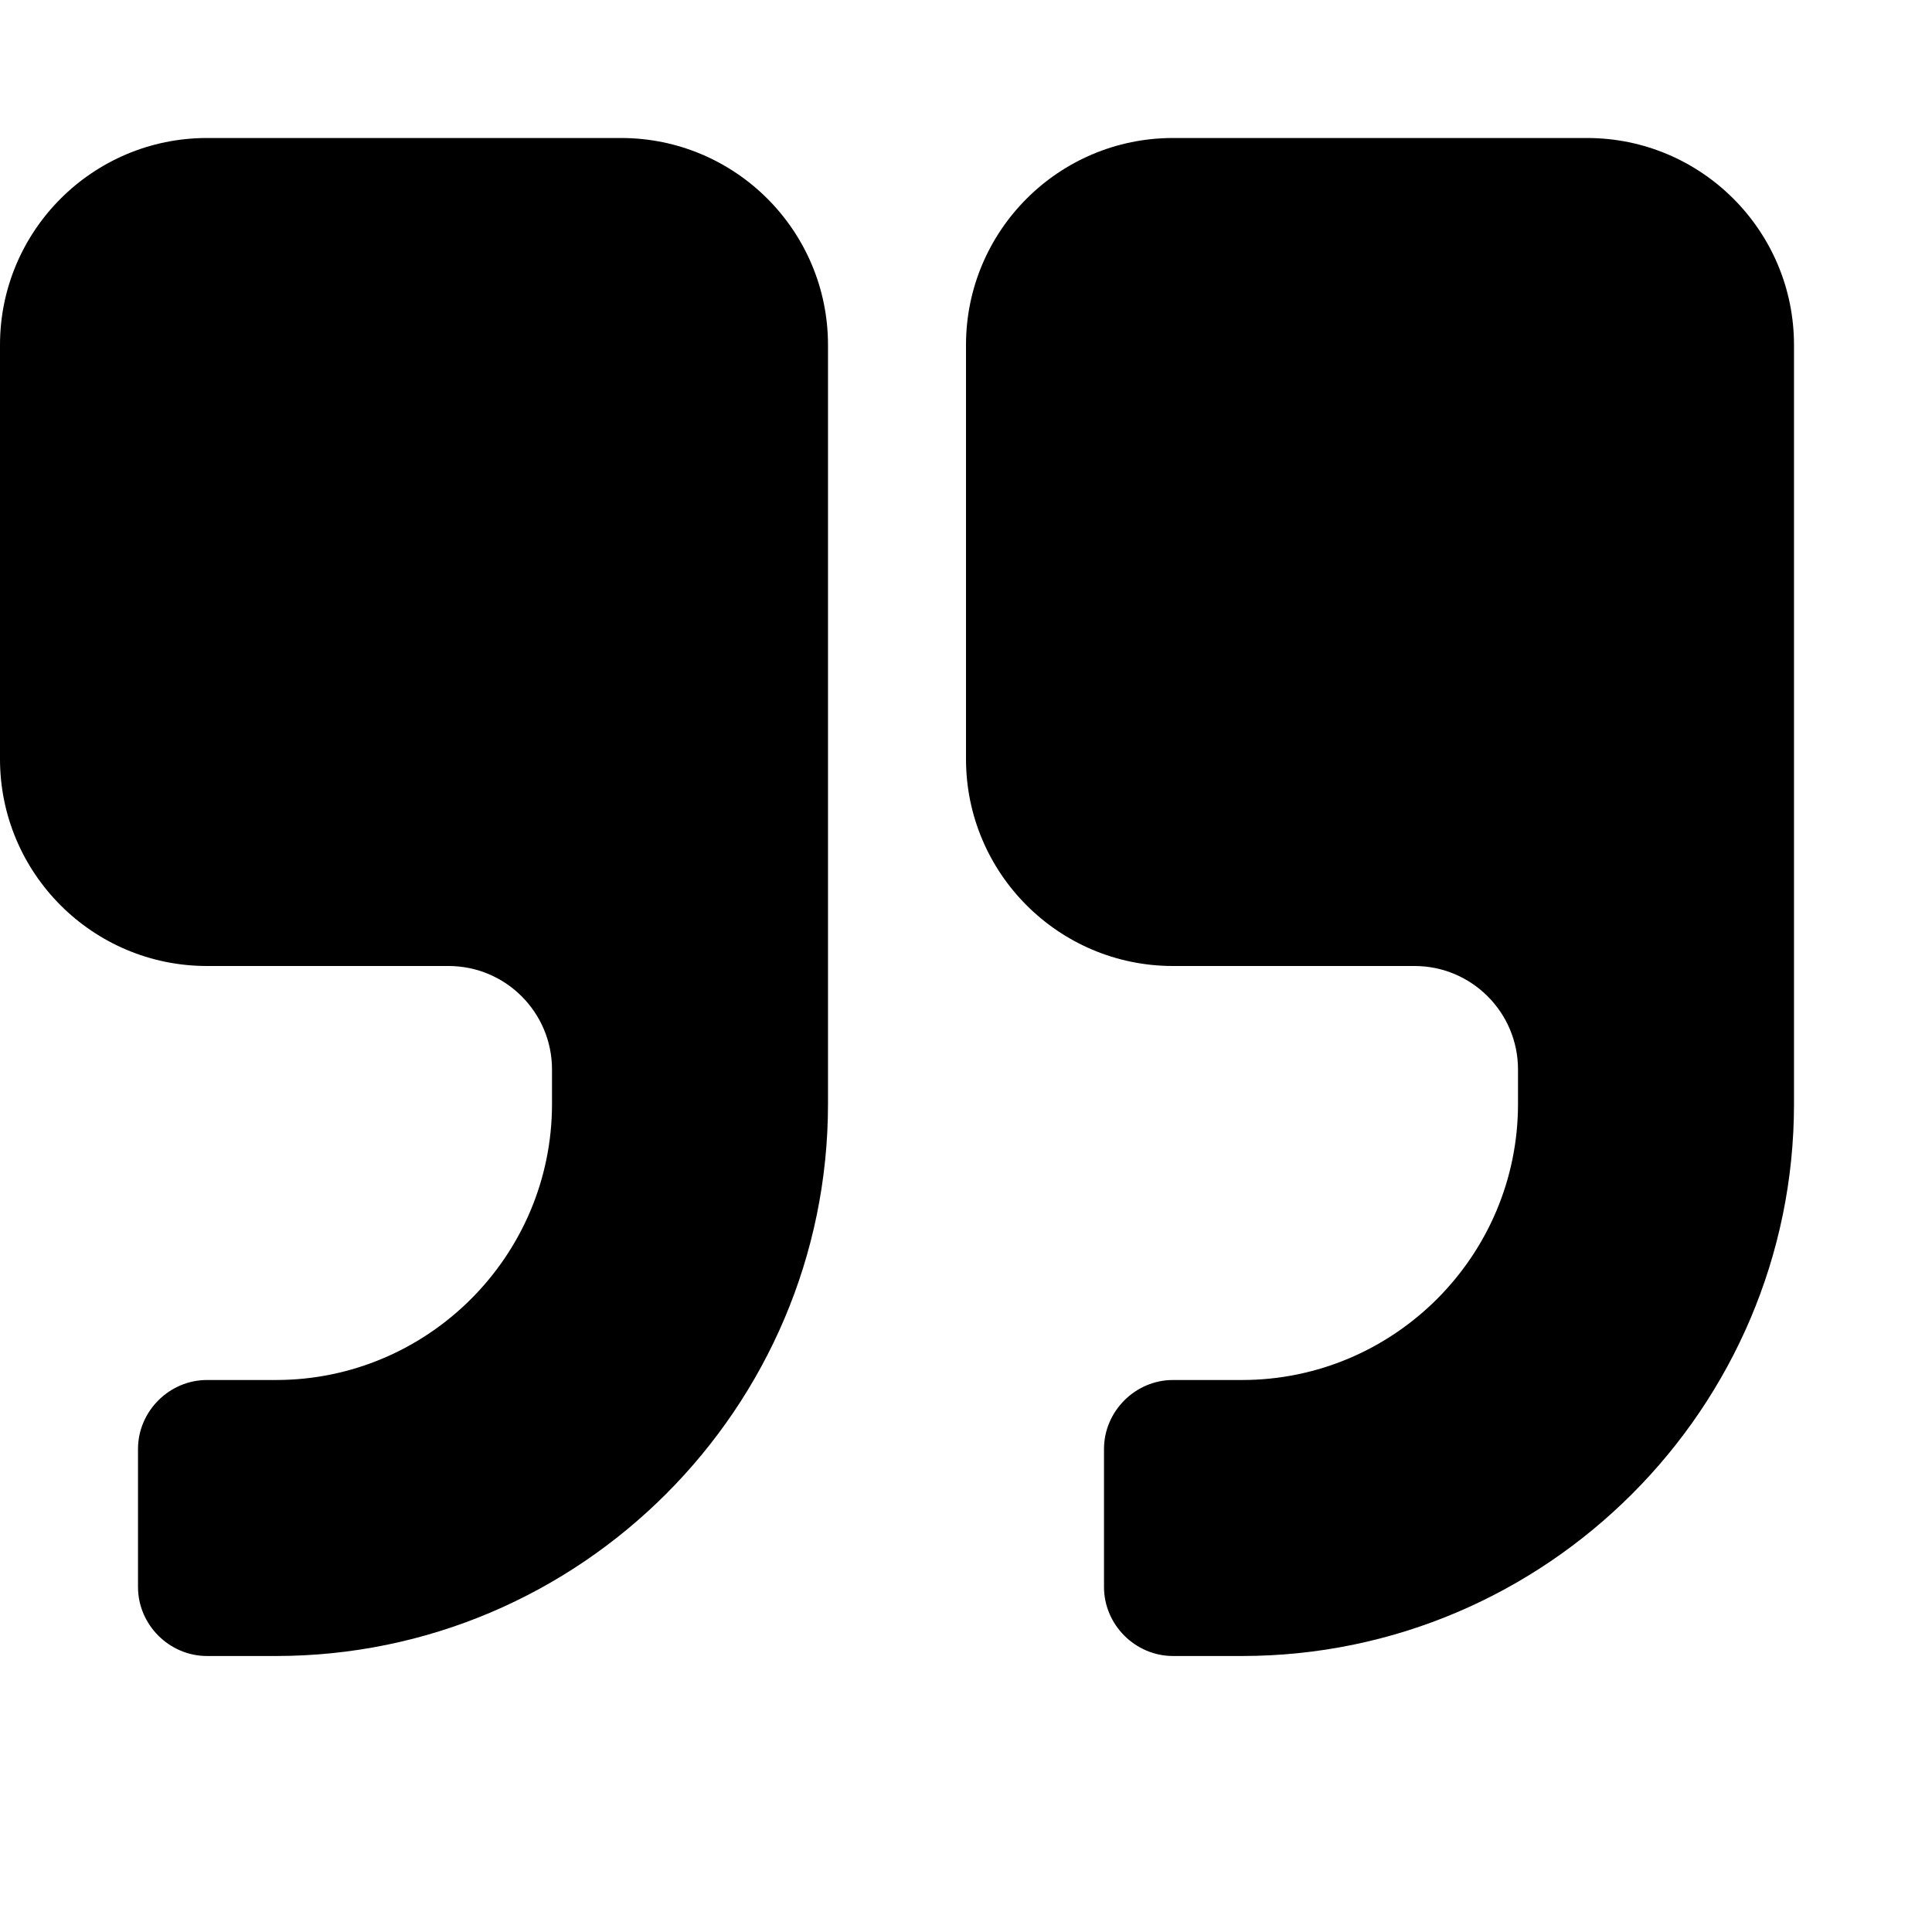 <svg xmlns="http://www.w3.org/2000/svg" viewBox="0 0 1792 1792" fill="currentColor"><path d="M768 320v704c0 282-230 512-512 512h-64c-35 0-64-29-64-64v-128c0-35 29-64 64-64h64c141 0 256-115 256-256v-32c0-53-43-96-96-96H192C86 896 0 810 0 704V320c0-106 86-192 192-192h384c106 0 192 86 192 192zm896 0v704c0 282-230 512-512 512h-64c-35 0-64-29-64-64v-128c0-35 29-64 64-64h64c141 0 256-115 256-256v-32c0-53-43-96-96-96h-224c-106 0-192-86-192-192V320c0-106 86-192 192-192h384c106 0 192 86 192 192z"/></svg>